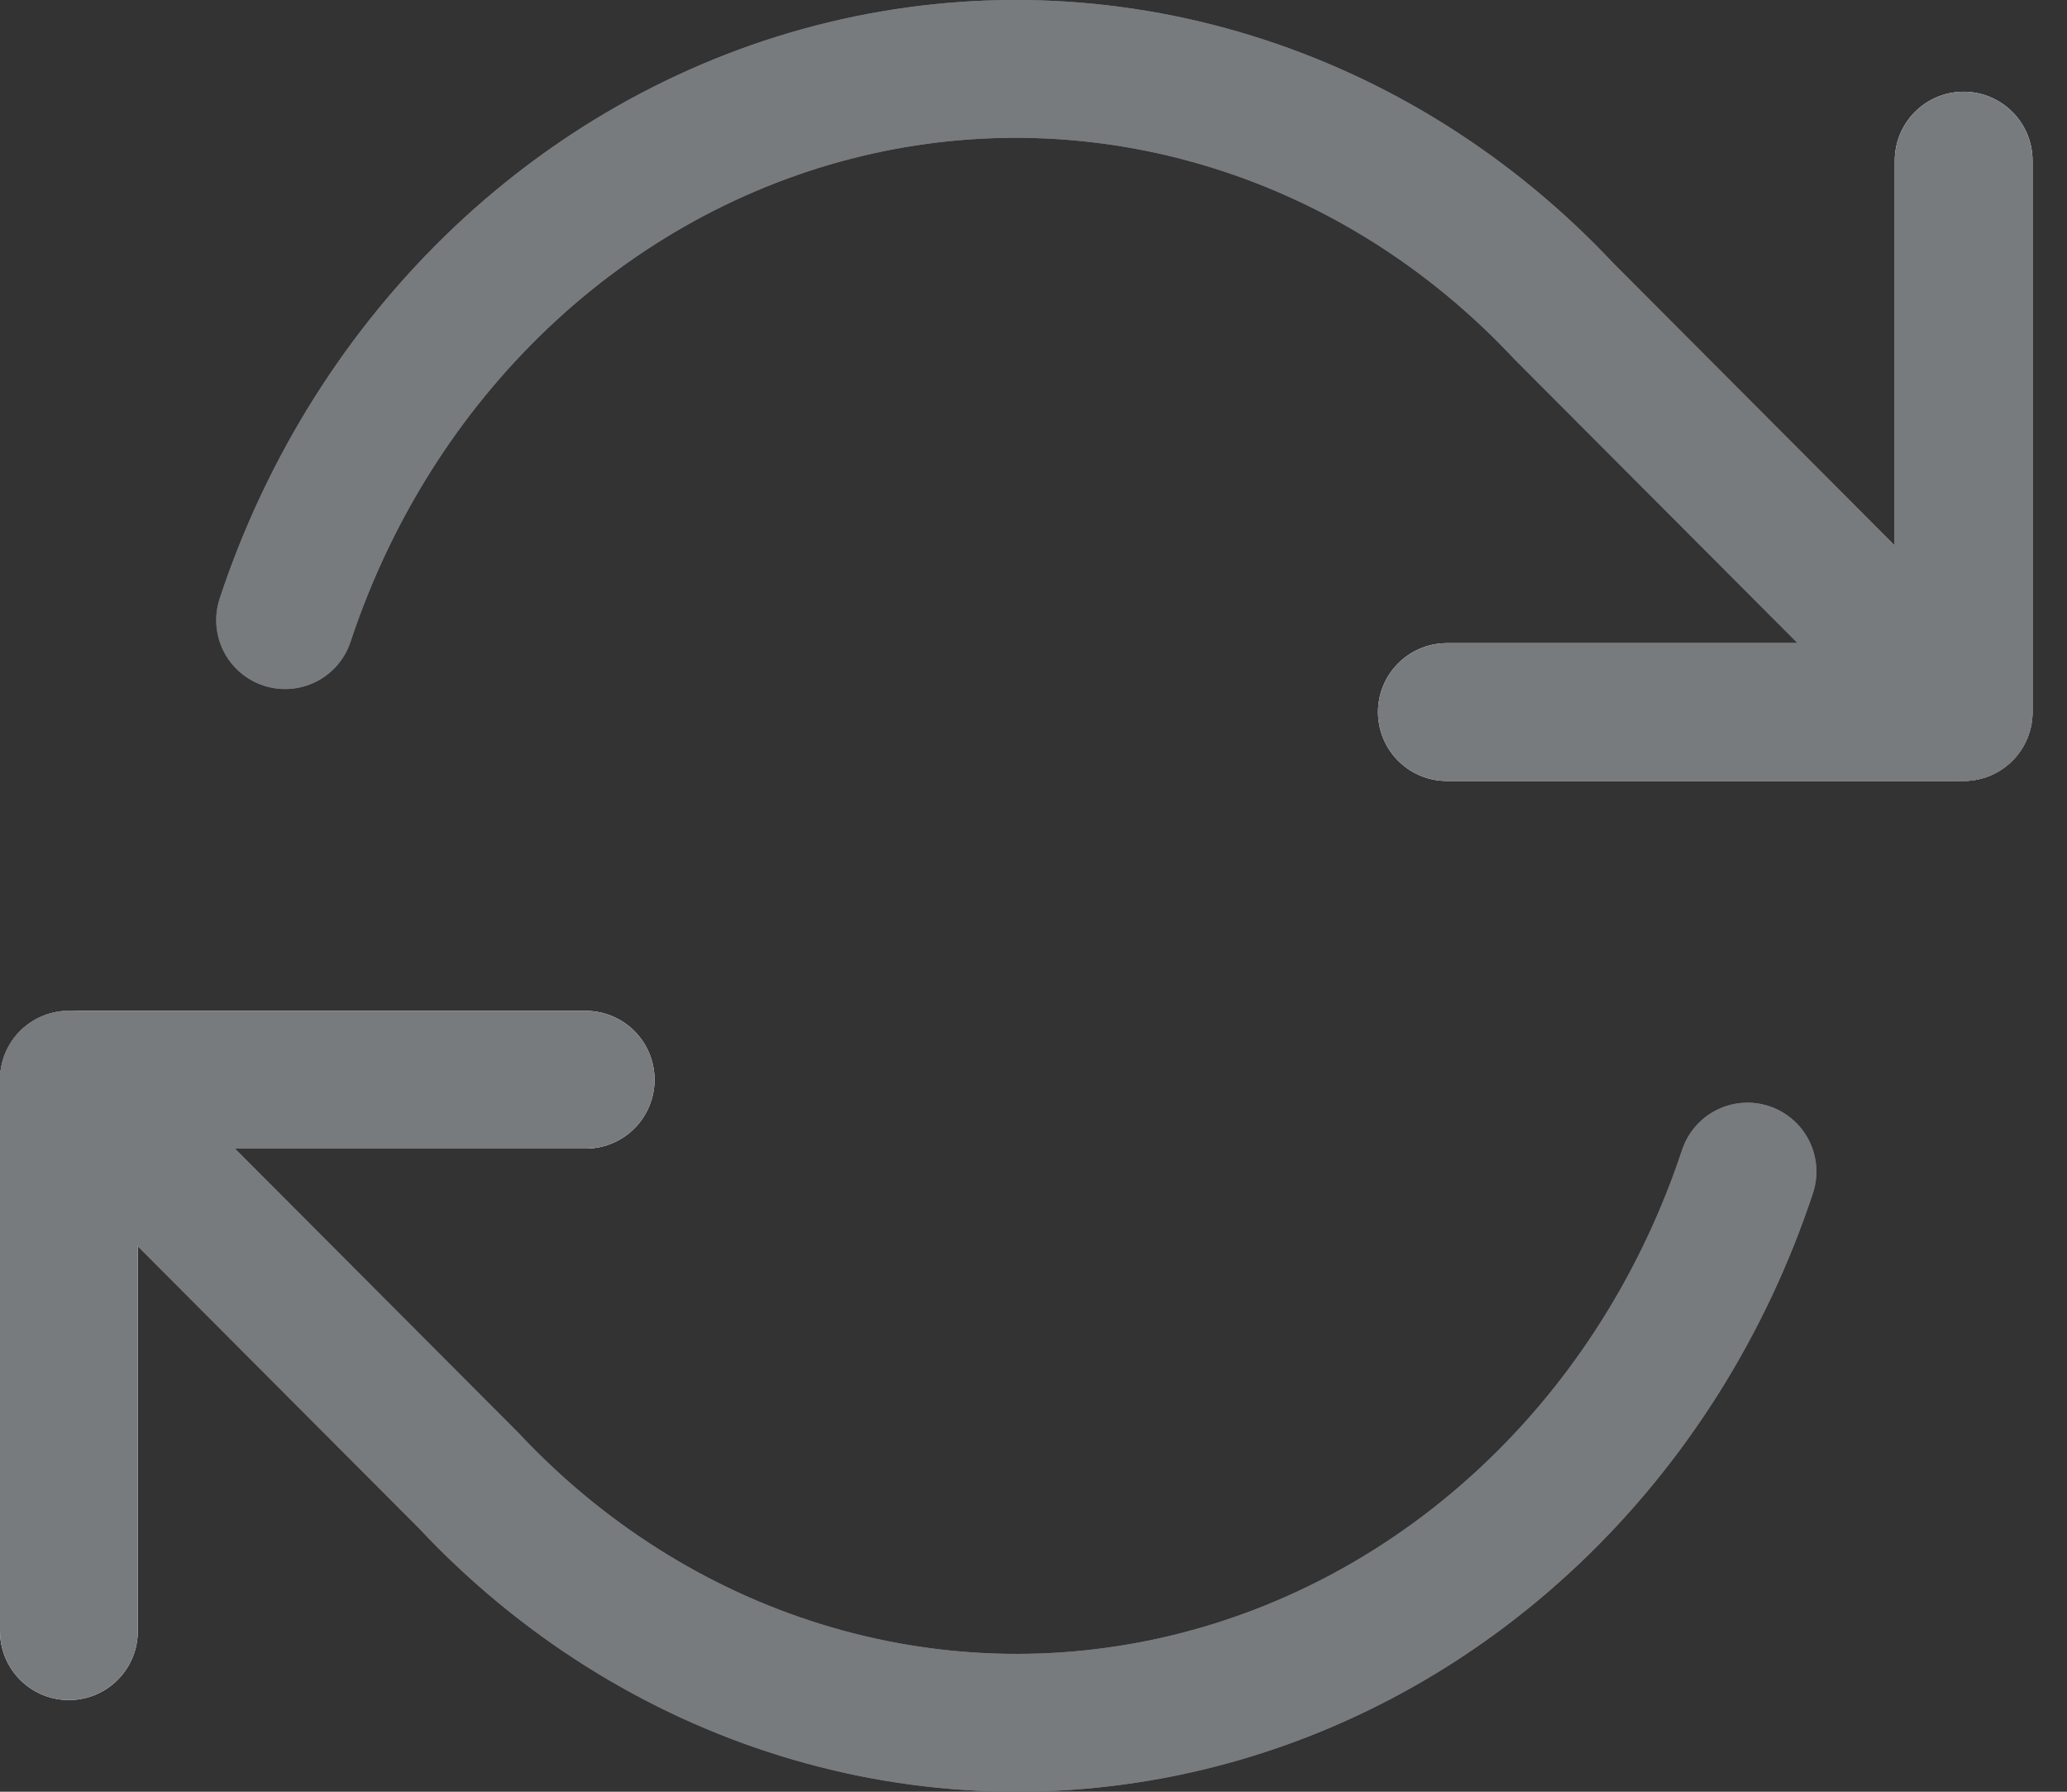 <svg width="30" height="26" viewBox="0 0 30 26" fill="none" xmlns="http://www.w3.org/2000/svg">
<rect x="0" y="0" width="30" height="26" fill="#333333" stroke="none"/>
<path d="M28.5 2.331V10.333H21" stroke="white" stroke-width="2" stroke-linecap="round" stroke-linejoin="round"/>
<path d="M28.5 2.331V10.333H21" stroke="#777B7E" stroke-width="2" stroke-linecap="round" stroke-linejoin="round"/>
<path d="M1 23.67V15.668H8.5" stroke="white" stroke-width="2" stroke-linecap="round" stroke-linejoin="round"/>
<path d="M1 23.67V15.668H8.5" stroke="#777B7E" stroke-width="2" stroke-linecap="round" stroke-linejoin="round"/>
<path d="M4.138 8.999C4.771 7.087 5.849 5.379 7.269 4.032C8.69 2.685 10.407 1.743 12.26 1.296C14.114 0.848 16.043 0.909 17.869 1.473C19.695 2.036 21.357 3.084 22.7 4.518L28.5 10.333M1 15.667L6.8 21.482C8.143 22.916 9.805 23.964 11.631 24.527C13.457 25.091 15.386 25.151 17.24 24.704C19.093 24.257 20.81 23.316 22.231 21.968C23.651 20.622 24.729 18.913 25.363 17.001" stroke="#777B7E" stroke-width="2" stroke-linecap="round" stroke-linejoin="round"/>
<path d="M4.138 8.999C4.771 7.087 5.849 5.379 7.269 4.032C8.69 2.685 10.407 1.743 12.26 1.296C14.114 0.848 16.043 0.909 17.869 1.473C19.695 2.036 21.357 3.084 22.7 4.518L28.5 10.333M1 15.667L6.8 21.482C8.143 22.916 9.805 23.964 11.631 24.527C13.457 25.091 15.386 25.151 17.24 24.704C19.093 24.257 20.81 23.316 22.231 21.968C23.651 20.622 24.729 18.913 25.363 17.001" stroke="#777B7E" stroke-width="2" stroke-linecap="round" stroke-linejoin="round"/>
</svg>
